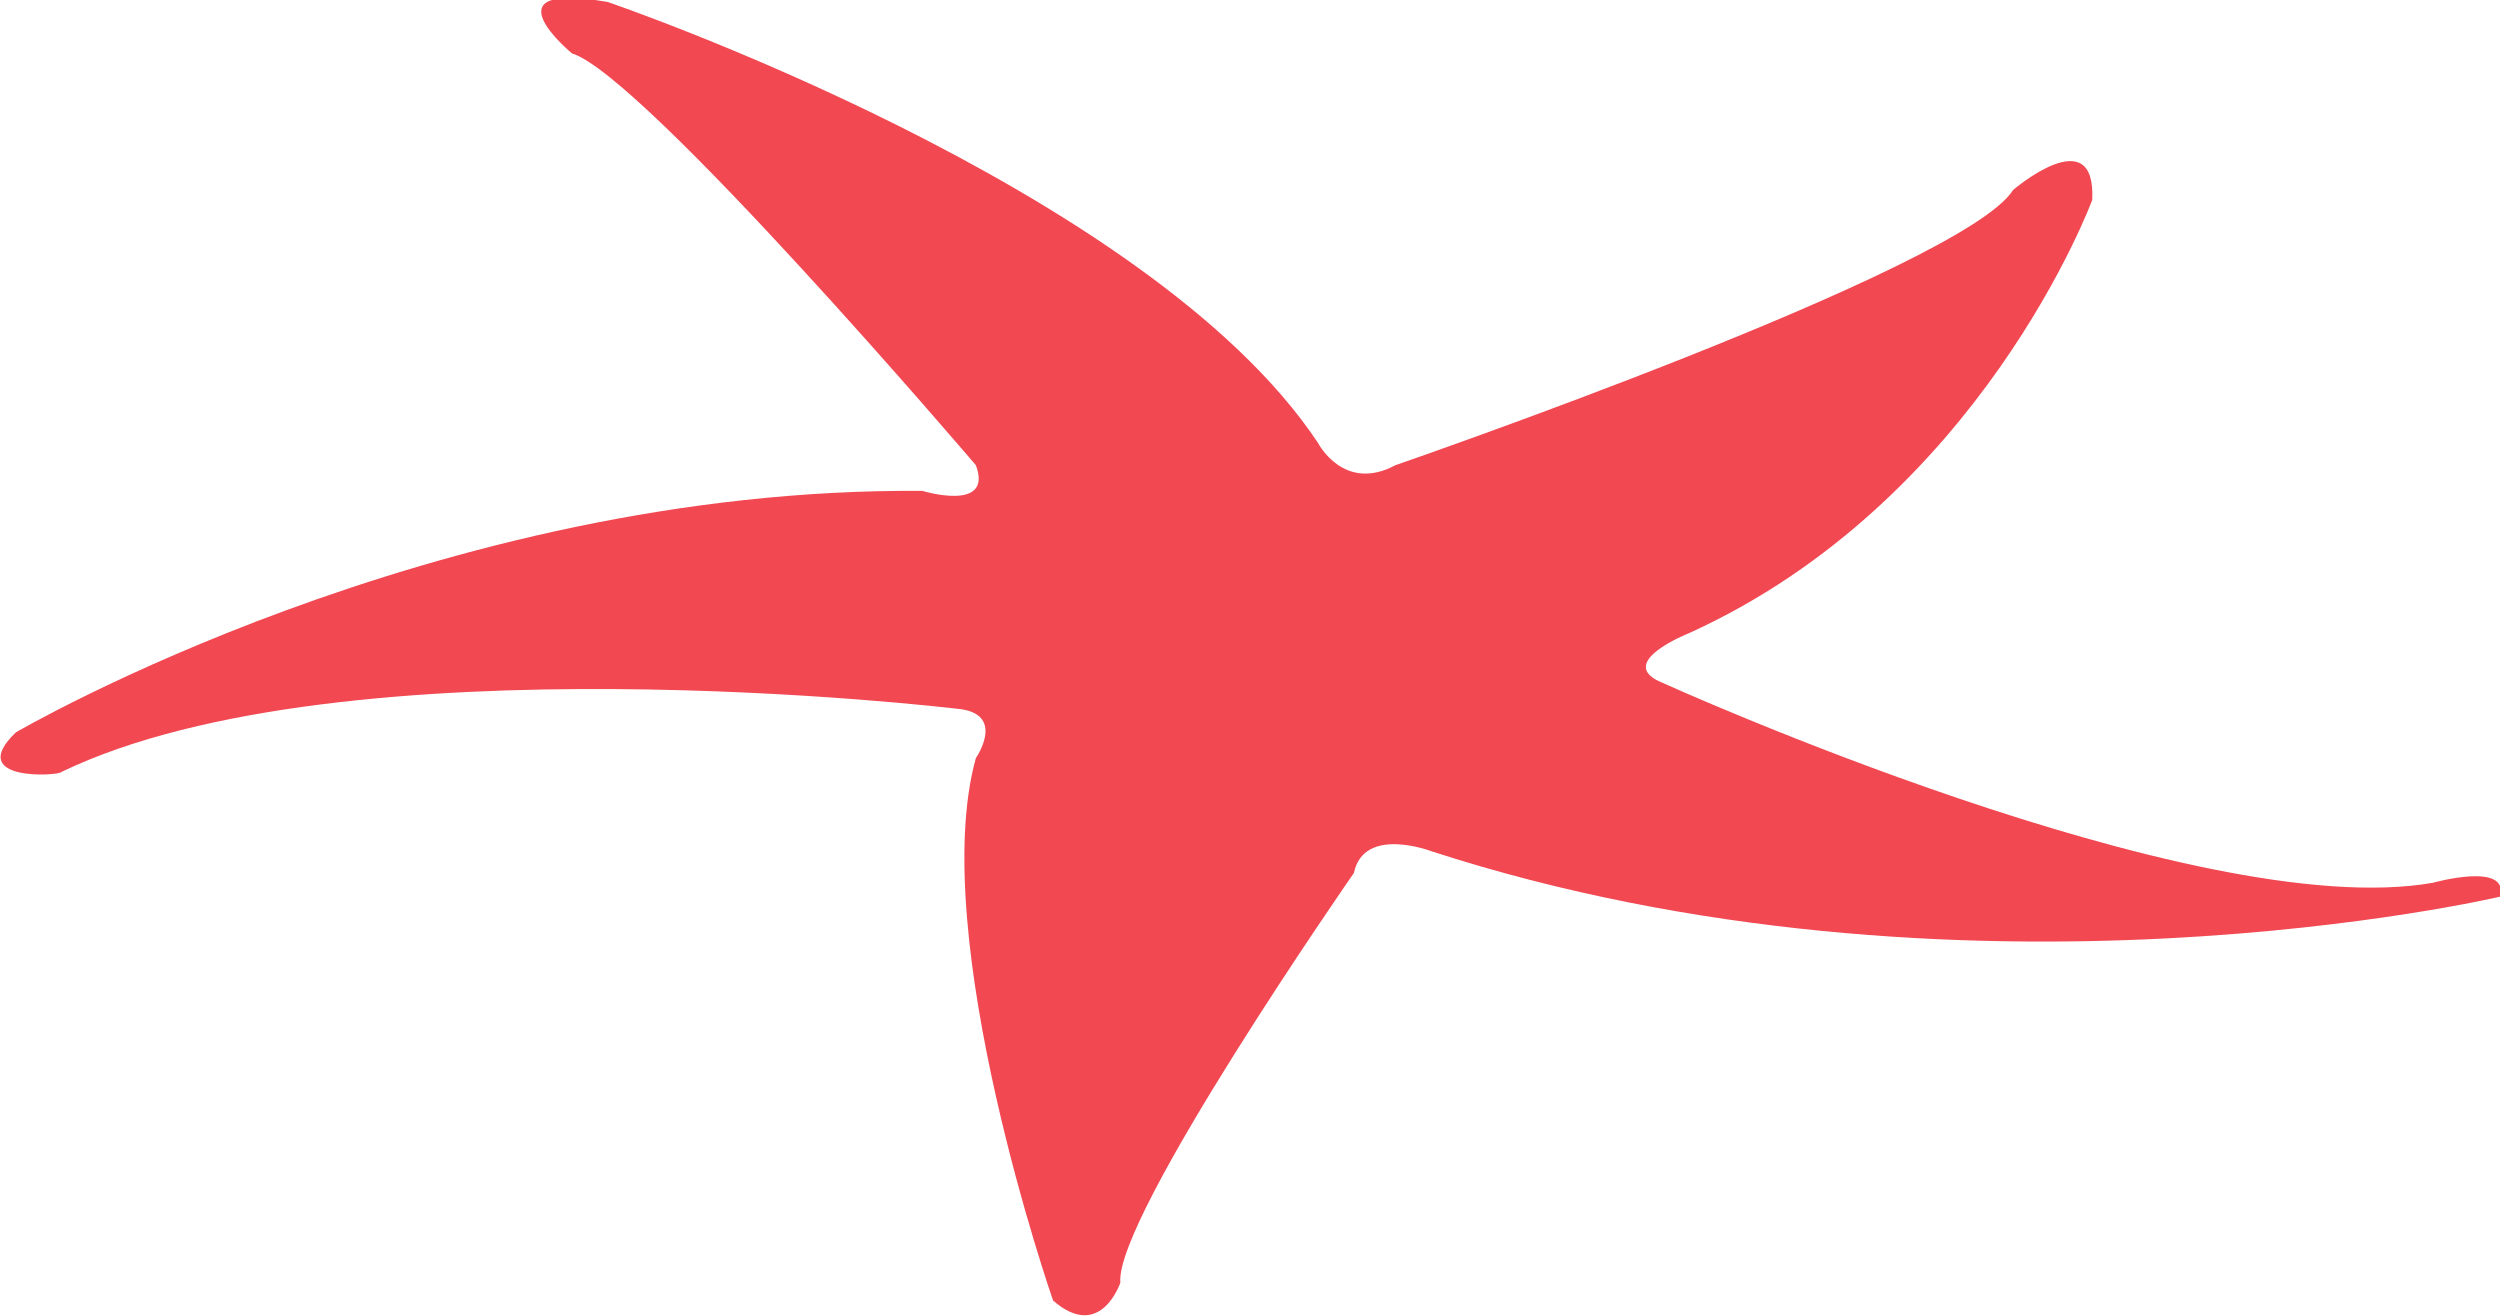 <svg xmlns="http://www.w3.org/2000/svg" viewBox="0 0 126.3 66.5" enable-background="new 0 0 126.3 66.5"><path fill="#f14852" d="m.8 37c0 0 21.2-12.4 45.8-12.2 0 0 3.6 1.1 2.7-1.3 0 0-16.8-19.7-20.4-20.8 0 0-4.5-3.7 1.8-2.6 0 0 27.3 9.3 35.9 22.3 0 0 1.3 2.5 3.9 1.1 0 0 28.7-9.9 31.2-13.9 0 0 4.2-3.6 4 .5 0 0-5.6 15.2-20.4 21.9 0 0-3.8 1.5-1.3 2.5 0 0 26.9 12.2 38.9 10.1 0 0 3.9-1.1 3.4.7 0 0-27.2 6.4-54-2.3 0 0-3.4-1.3-3.9 1.1 0 0-12.1 17.4-11.8 20.7 0 0-1 3-3.4.9 0 0-6.4-18.4-3.9-27.4 0 0 1.6-2.3-1-2.5 0 0-30.9-3.7-45.2 3.2-.1.2-4.9.5-2.3-2"/></svg>
